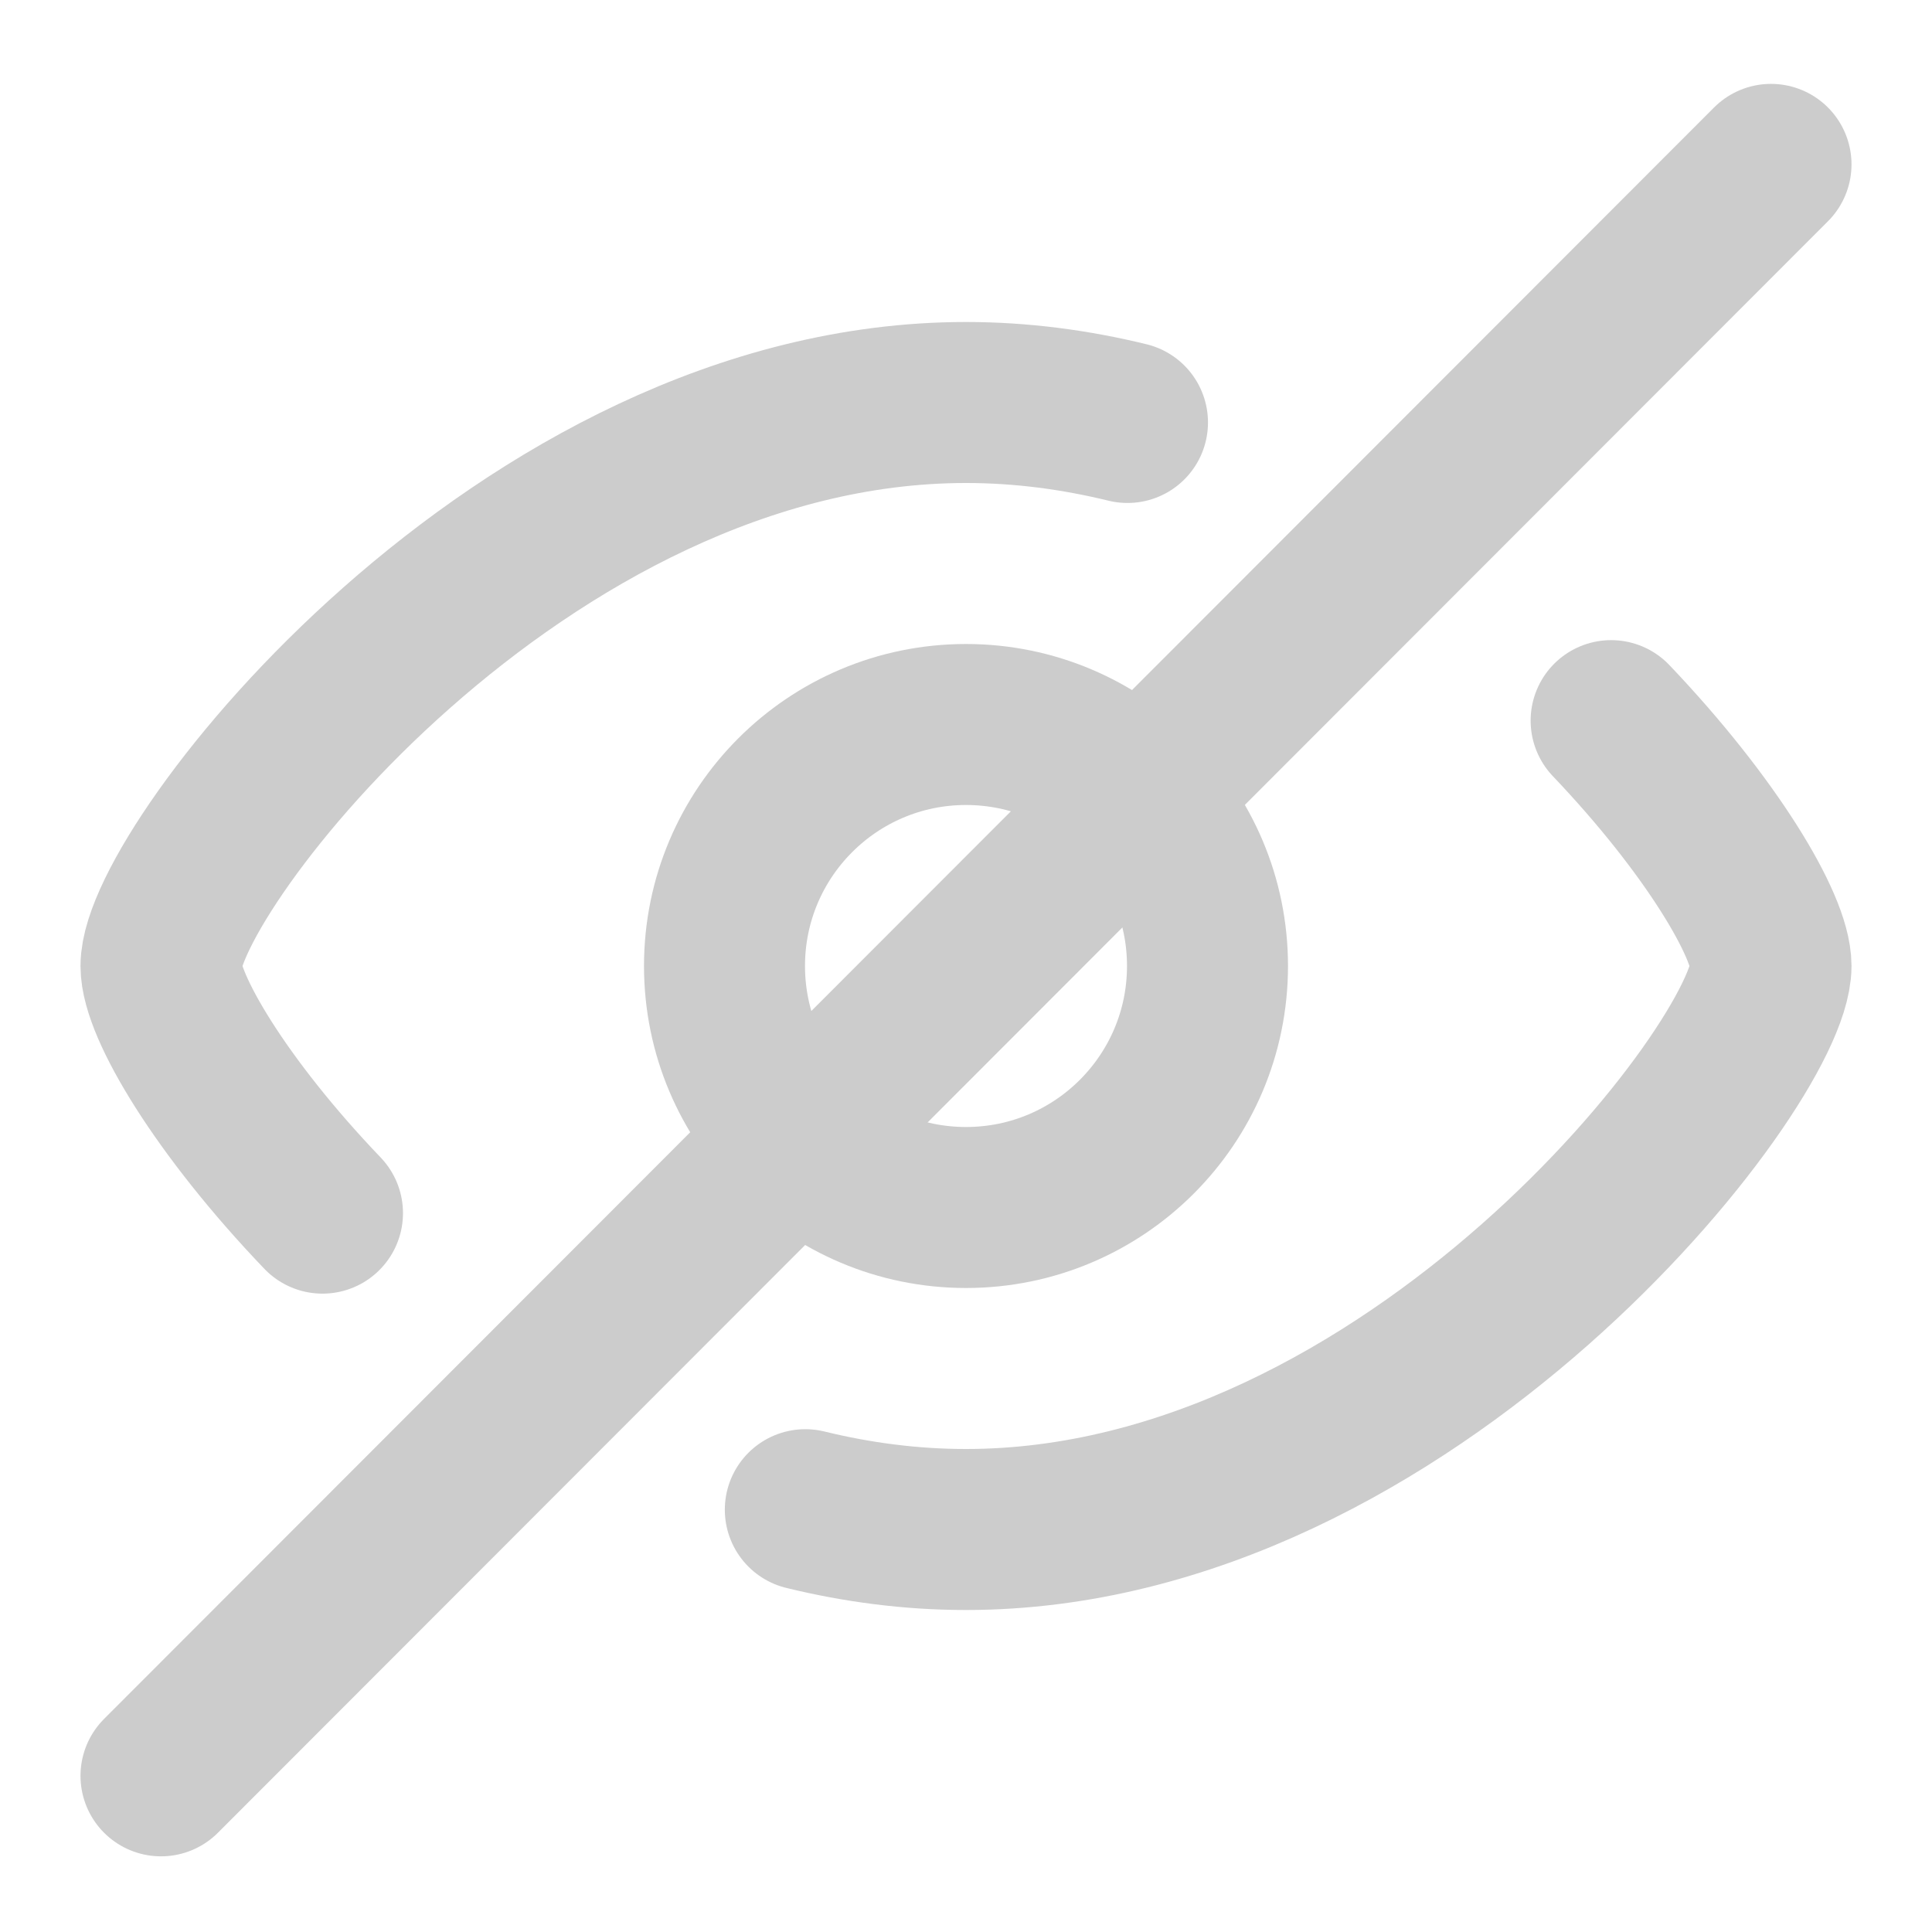 <?xml version="1.0" encoding="UTF-8"?>
<svg width="12px" height="12px" viewBox="0 0 12 12" version="1.1" xmlns="http://www.w3.org/2000/svg" xmlns:xlink="http://www.w3.org/1999/xlink">
    <!-- Generator: Sketch 61 (89581) - https://sketch.com -->
    <title>禁看</title>
    <desc>Created with Sketch.</desc>
    <g id="页面-1" stroke="none" stroke-width="1" fill="none" fill-rule="evenodd">
        <g id="切图" transform="translate(-744, -88)">
            <g id="禁看" transform="translate(744, 88)">
                <rect id="矩形" x="0" y="0" width="12" height="12"></rect>
                <circle id="椭圆形" stroke="#CCCCCC" cx="6" cy="6" r="1.5"></circle>
                <path d="M5.002,9.377 C5.325,9.456 5.658,9.5 6,9.5 C8.761,9.5 11,6.605 11,6 C11,5.754 10.63,5.13 10.007,4.476 M7.003,2.624 C6.679,2.545 6.344,2.5 6,2.5 C3.239,2.5 1,5.394 1,6 C1,6.248 1.373,6.877 2.003,7.535" id="形状" stroke="#CCCCCC" stroke-linecap="round" stroke-linejoin="round"></path>
                <line x1="11" y1="1.021" x2="1" y2="11.03" id="路径-11" stroke="#CCCCCC" stroke-linecap="round"></line>
            </g>
        </g>
    </g>
</svg>